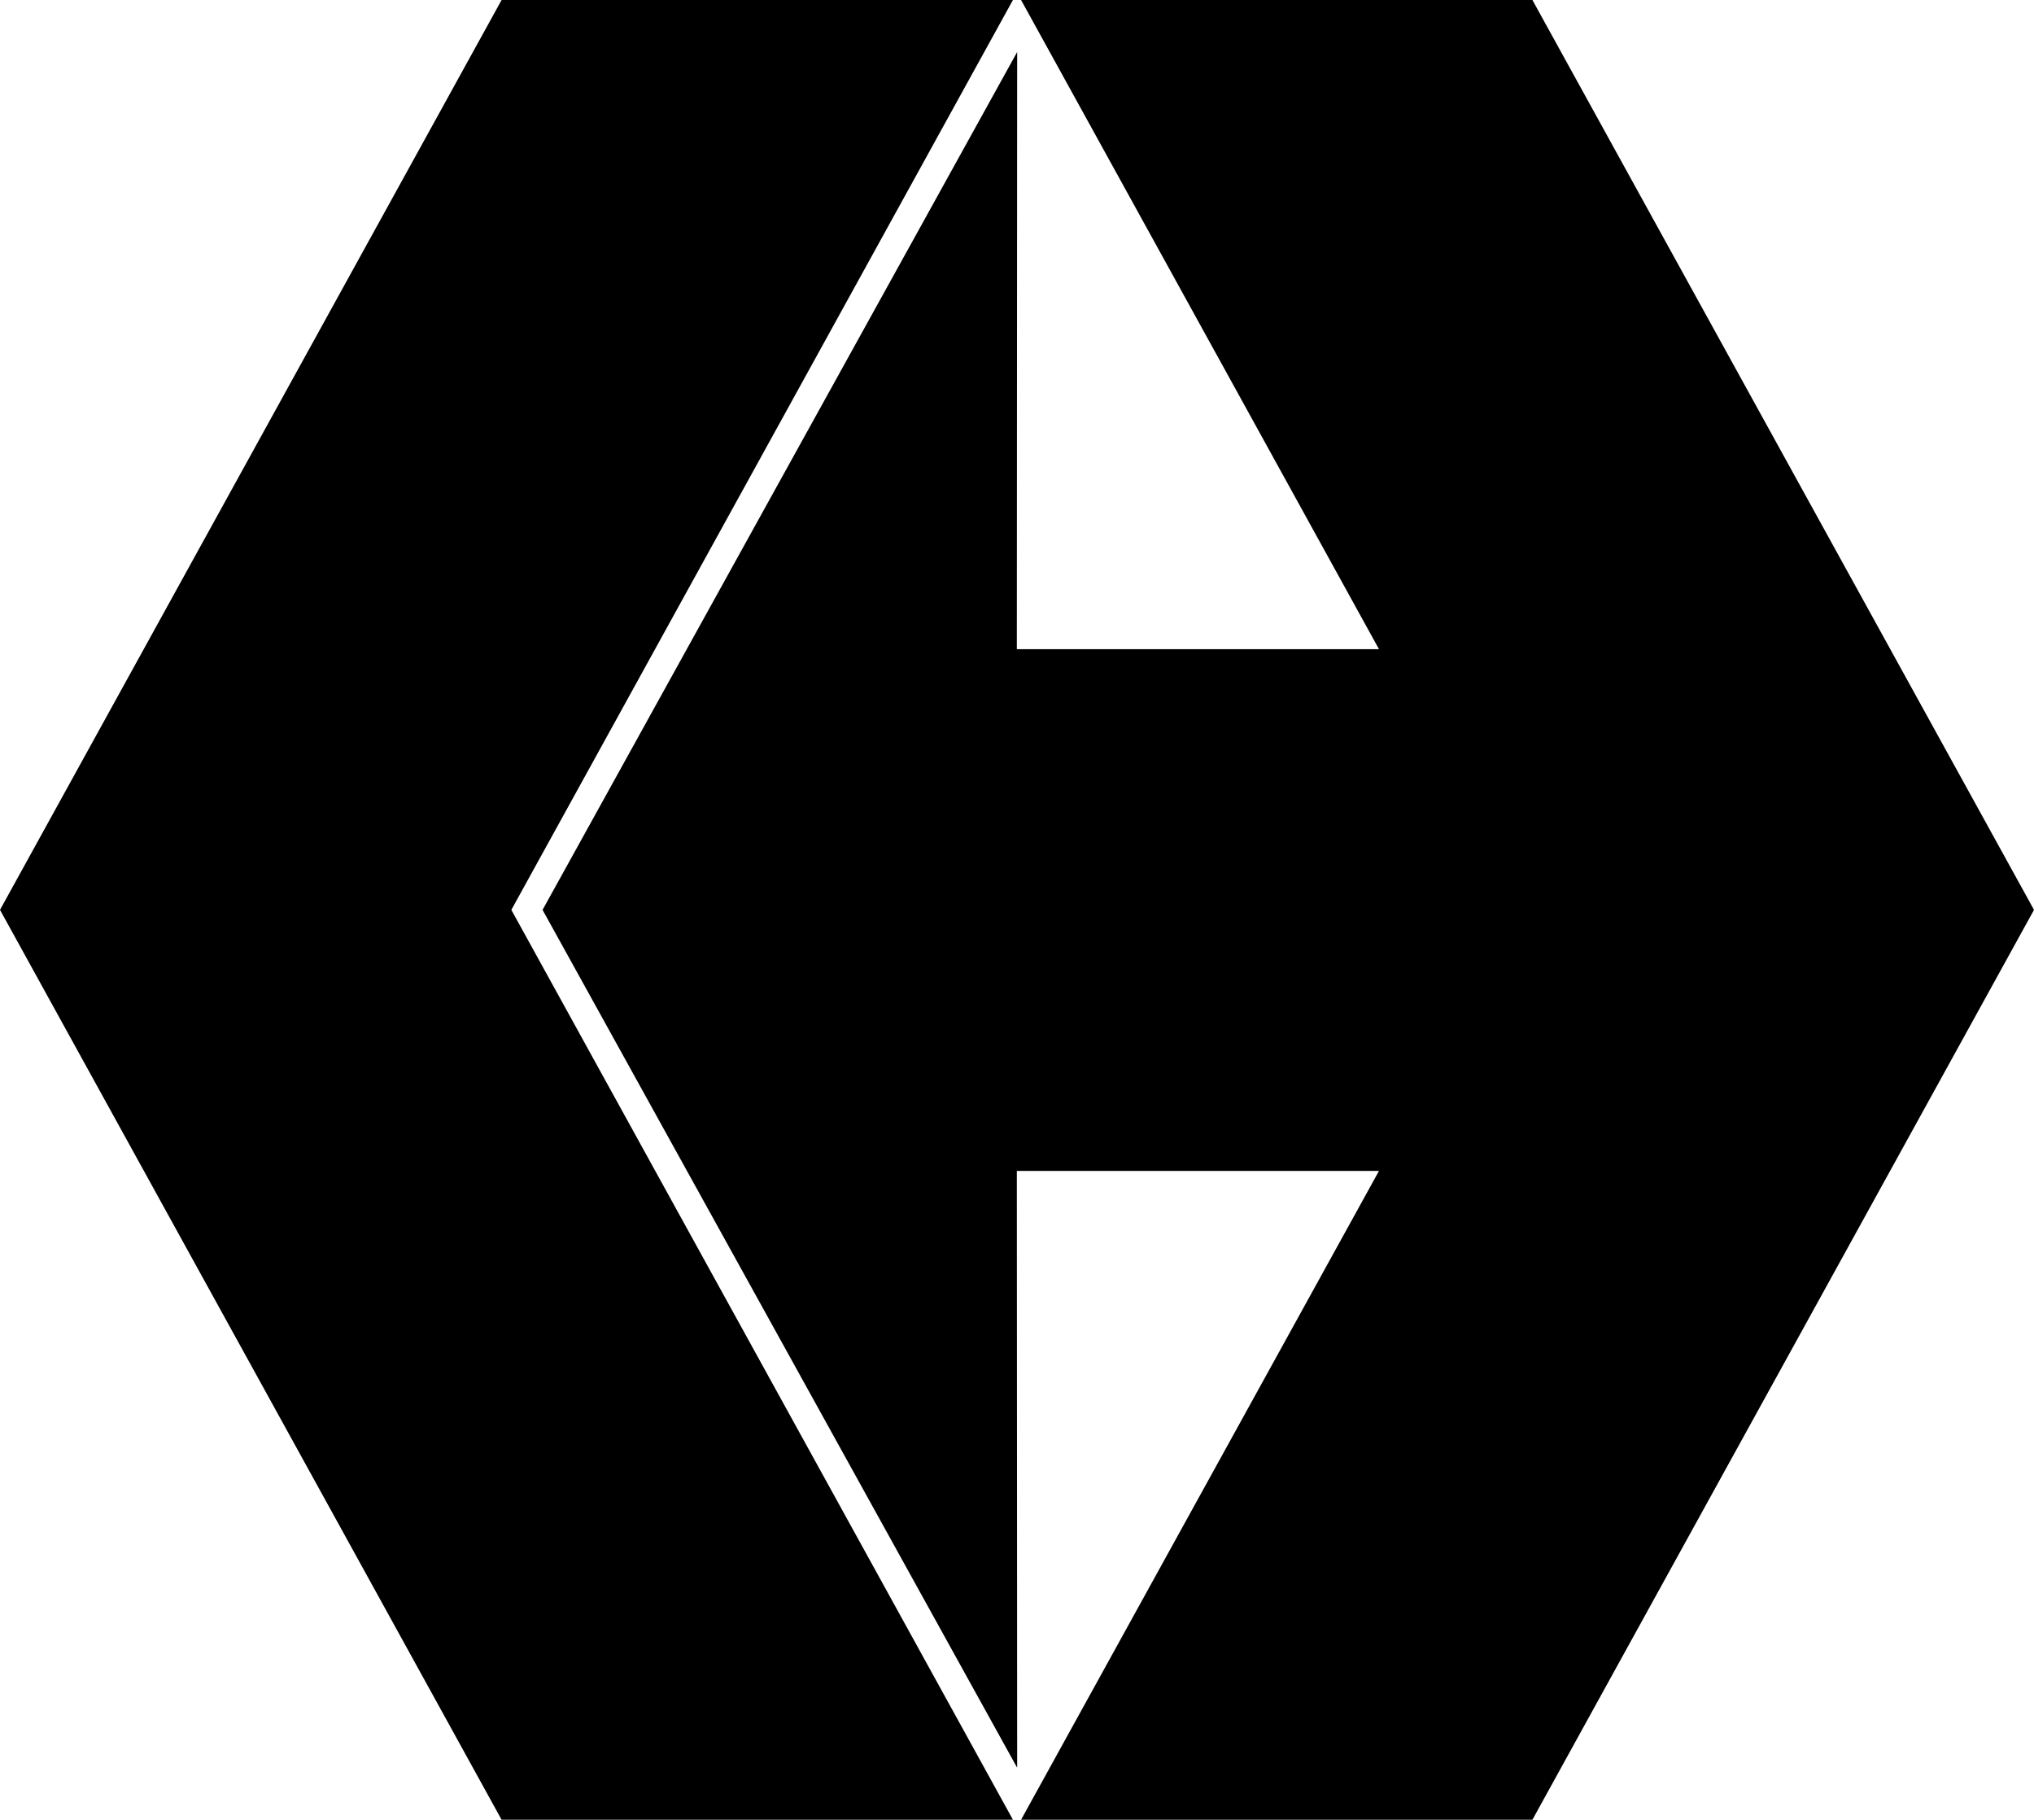 <svg xmlns="http://www.w3.org/2000/svg" width="625.7" viewBox="0 0 625.7 559.8" height="559.8" xml:space="preserve" style="enable-background:new 0 0 625.7 559.8"><path d="M311.6 0H154.3L0 279.9l154.3 279.9h157.3L157.3 279.9z"></path><path d="M471.4 0H314.1l110.1 199.7H312.8l.1-183.7-146 263.9 146 263.9-.1-183.6h111.4L314.1 559.8h157.3l154.3-279.9z"></path></svg>